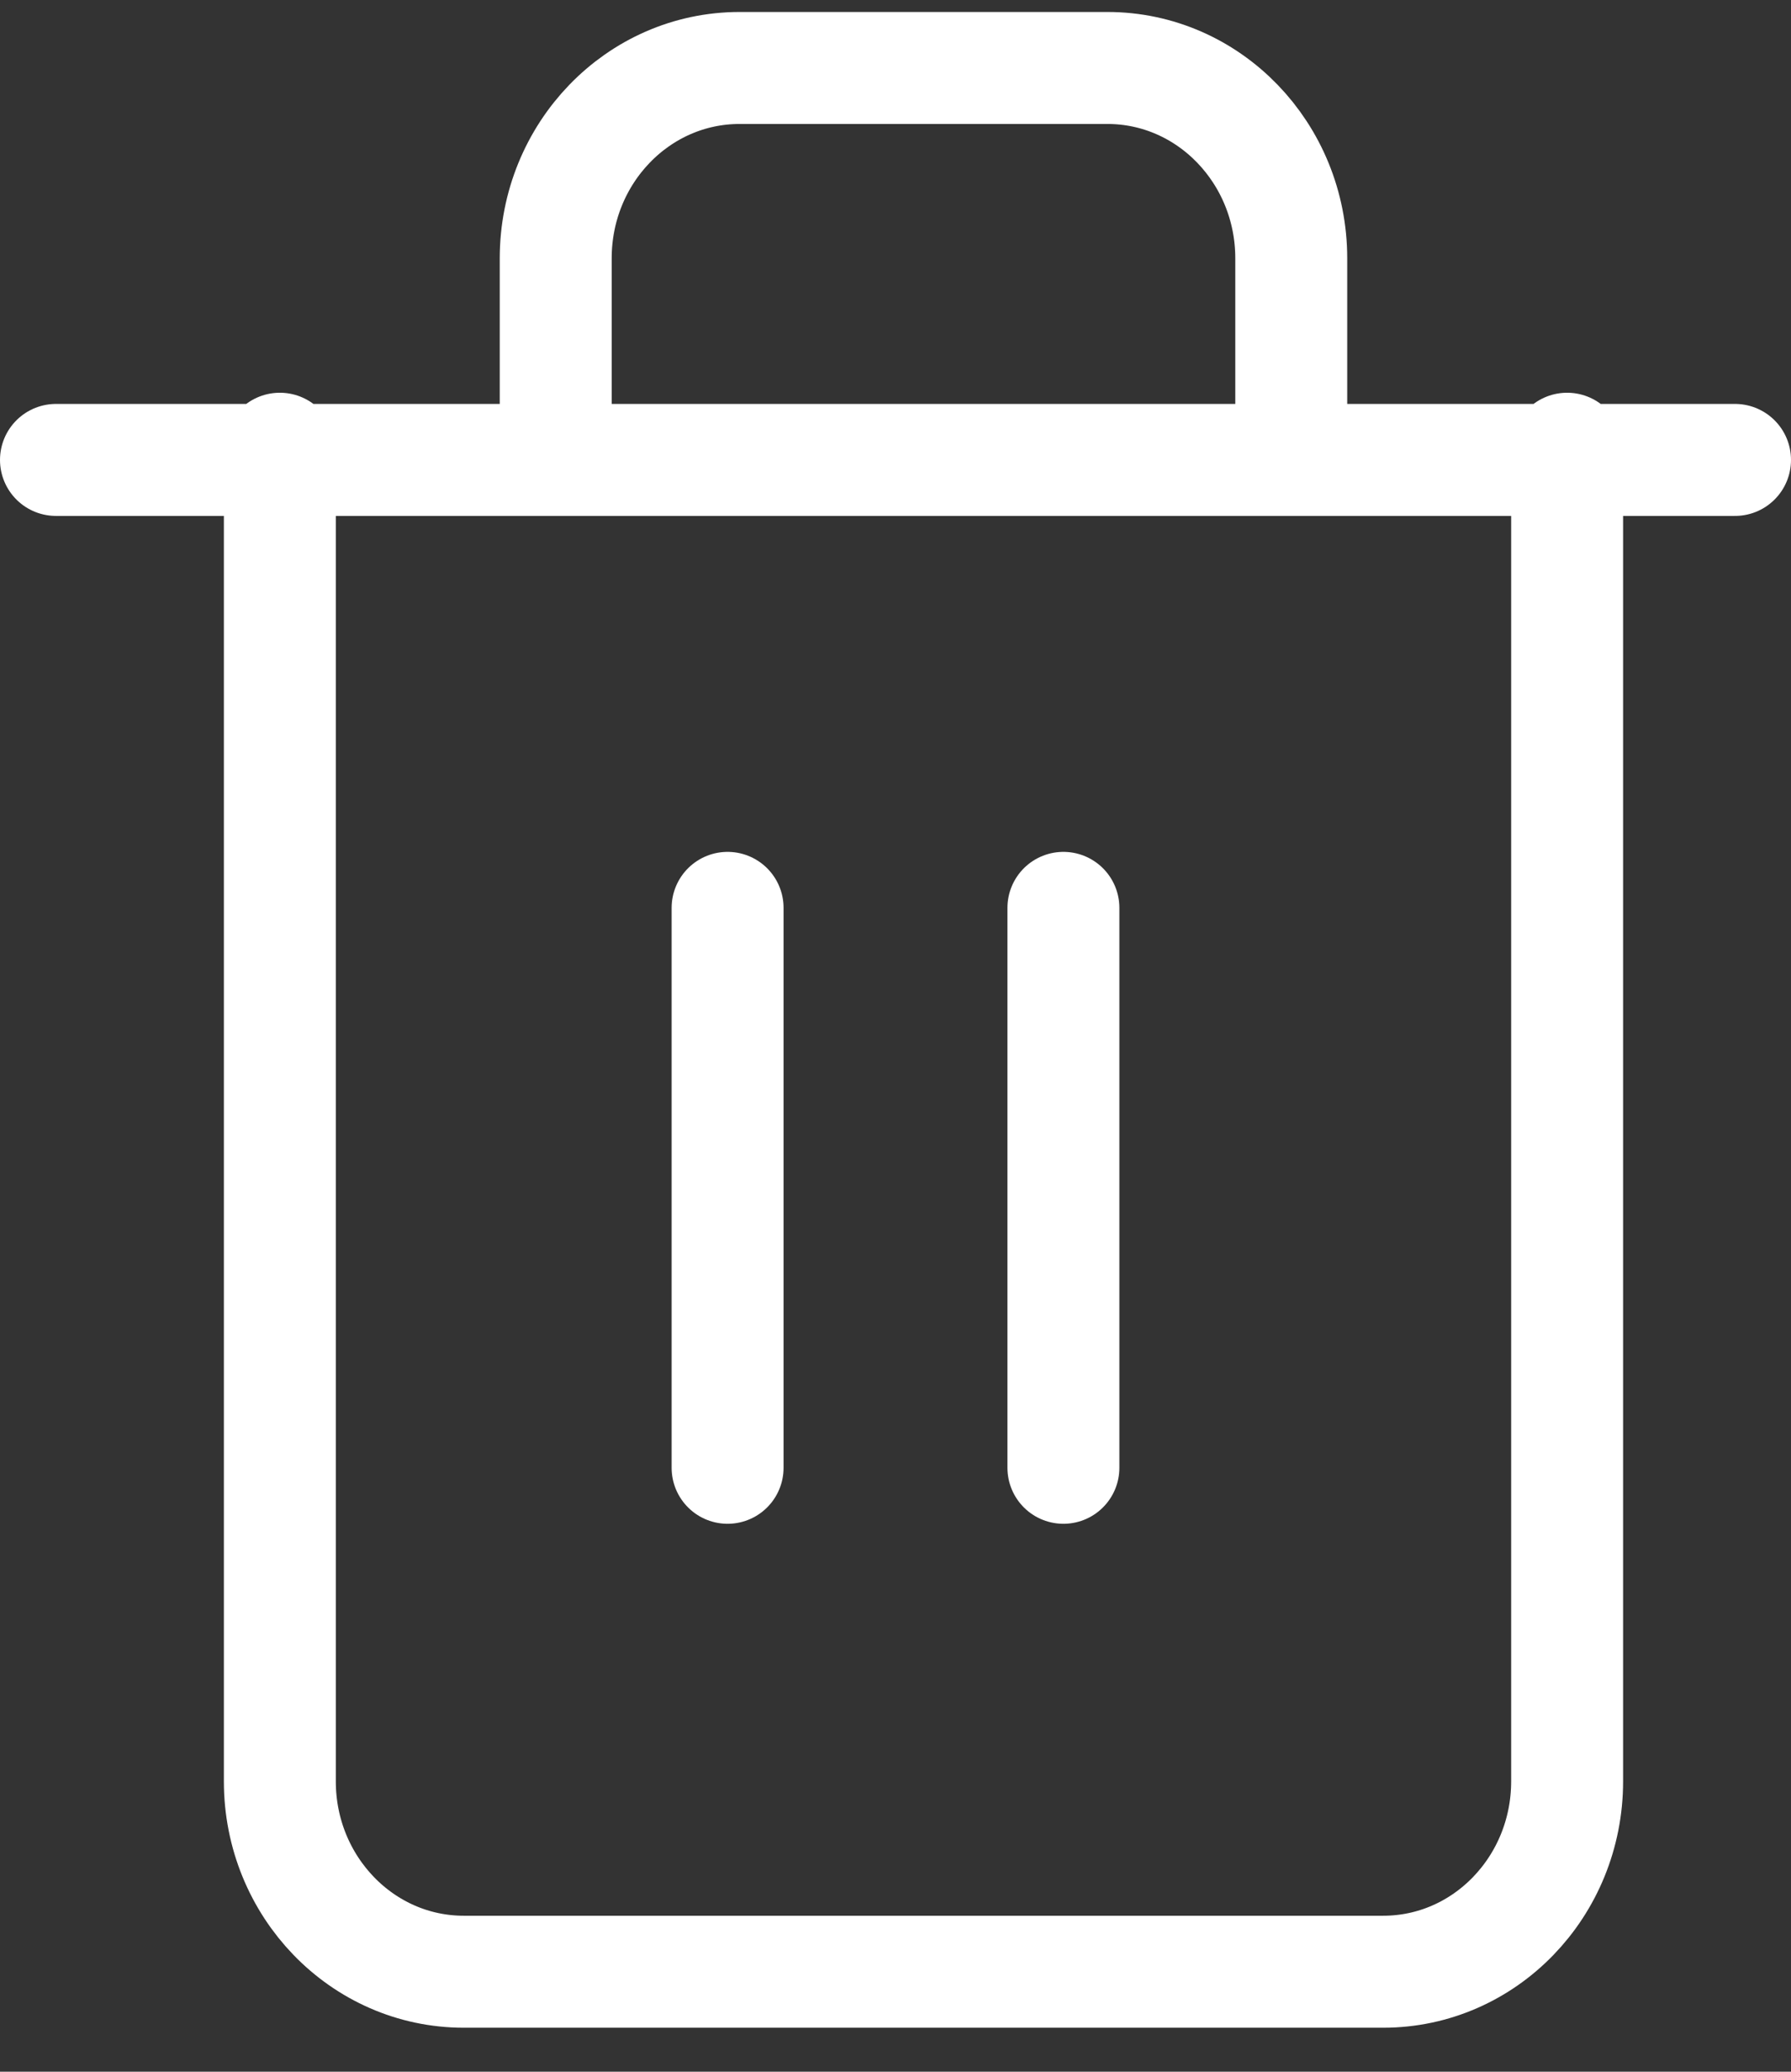 <?xml version="1.0" encoding="UTF-8"?>
<svg width="32px" height="37px" viewBox="0 0 32 37" version="1.1" xmlns="http://www.w3.org/2000/svg" xmlns:xlink="http://www.w3.org/1999/xlink">
    <rect x="0" y="0" width="32" height="37" fill="#333333" stroke="none"/>
    <!-- Generator: Sketch 57.1 (83088) - https://sketch.com -->
    <title>svg/white/icon / trash-2</title>
    <desc>Created with Sketch.</desc>
    <g id="**-Sticker-Sheets" stroke="none" stroke-width="1" fill="none" fill-rule="evenodd" stroke-linecap="round" stroke-linejoin="round">
        <g id="sticker-sheet--top-hits--page-1" transform="translate(-865, -3083)" stroke="#FFFFFF" stroke-width="2">
            <g id="icon-preview-row-copy-254" transform="translate(0, 3059)">
                <g id="Icon-Row">
                    <g id="icon-/-trash-2" transform="translate(857, 18.214)">
                        <path d="M9,14 L12.333,14 L39,14 M36,13.8 L36,37.6 C36,39.478 34.529,41 32.714,41 L16.286,41 C14.471,41 13,39.478 13,37.6 L13,13.8 M17.929,13.8 L17.929,10.4 C17.929,8.522 19.4,7 21.214,7 L27.786,7 C29.6,7 31.071,8.522 31.071,10.4 L31.071,13.8 M21,22 L21,32 M27,22 L27,32" id="Combined-Shape"></path>
                    </g>
                </g>
            </g>
        </g>
    </g>
</svg>
